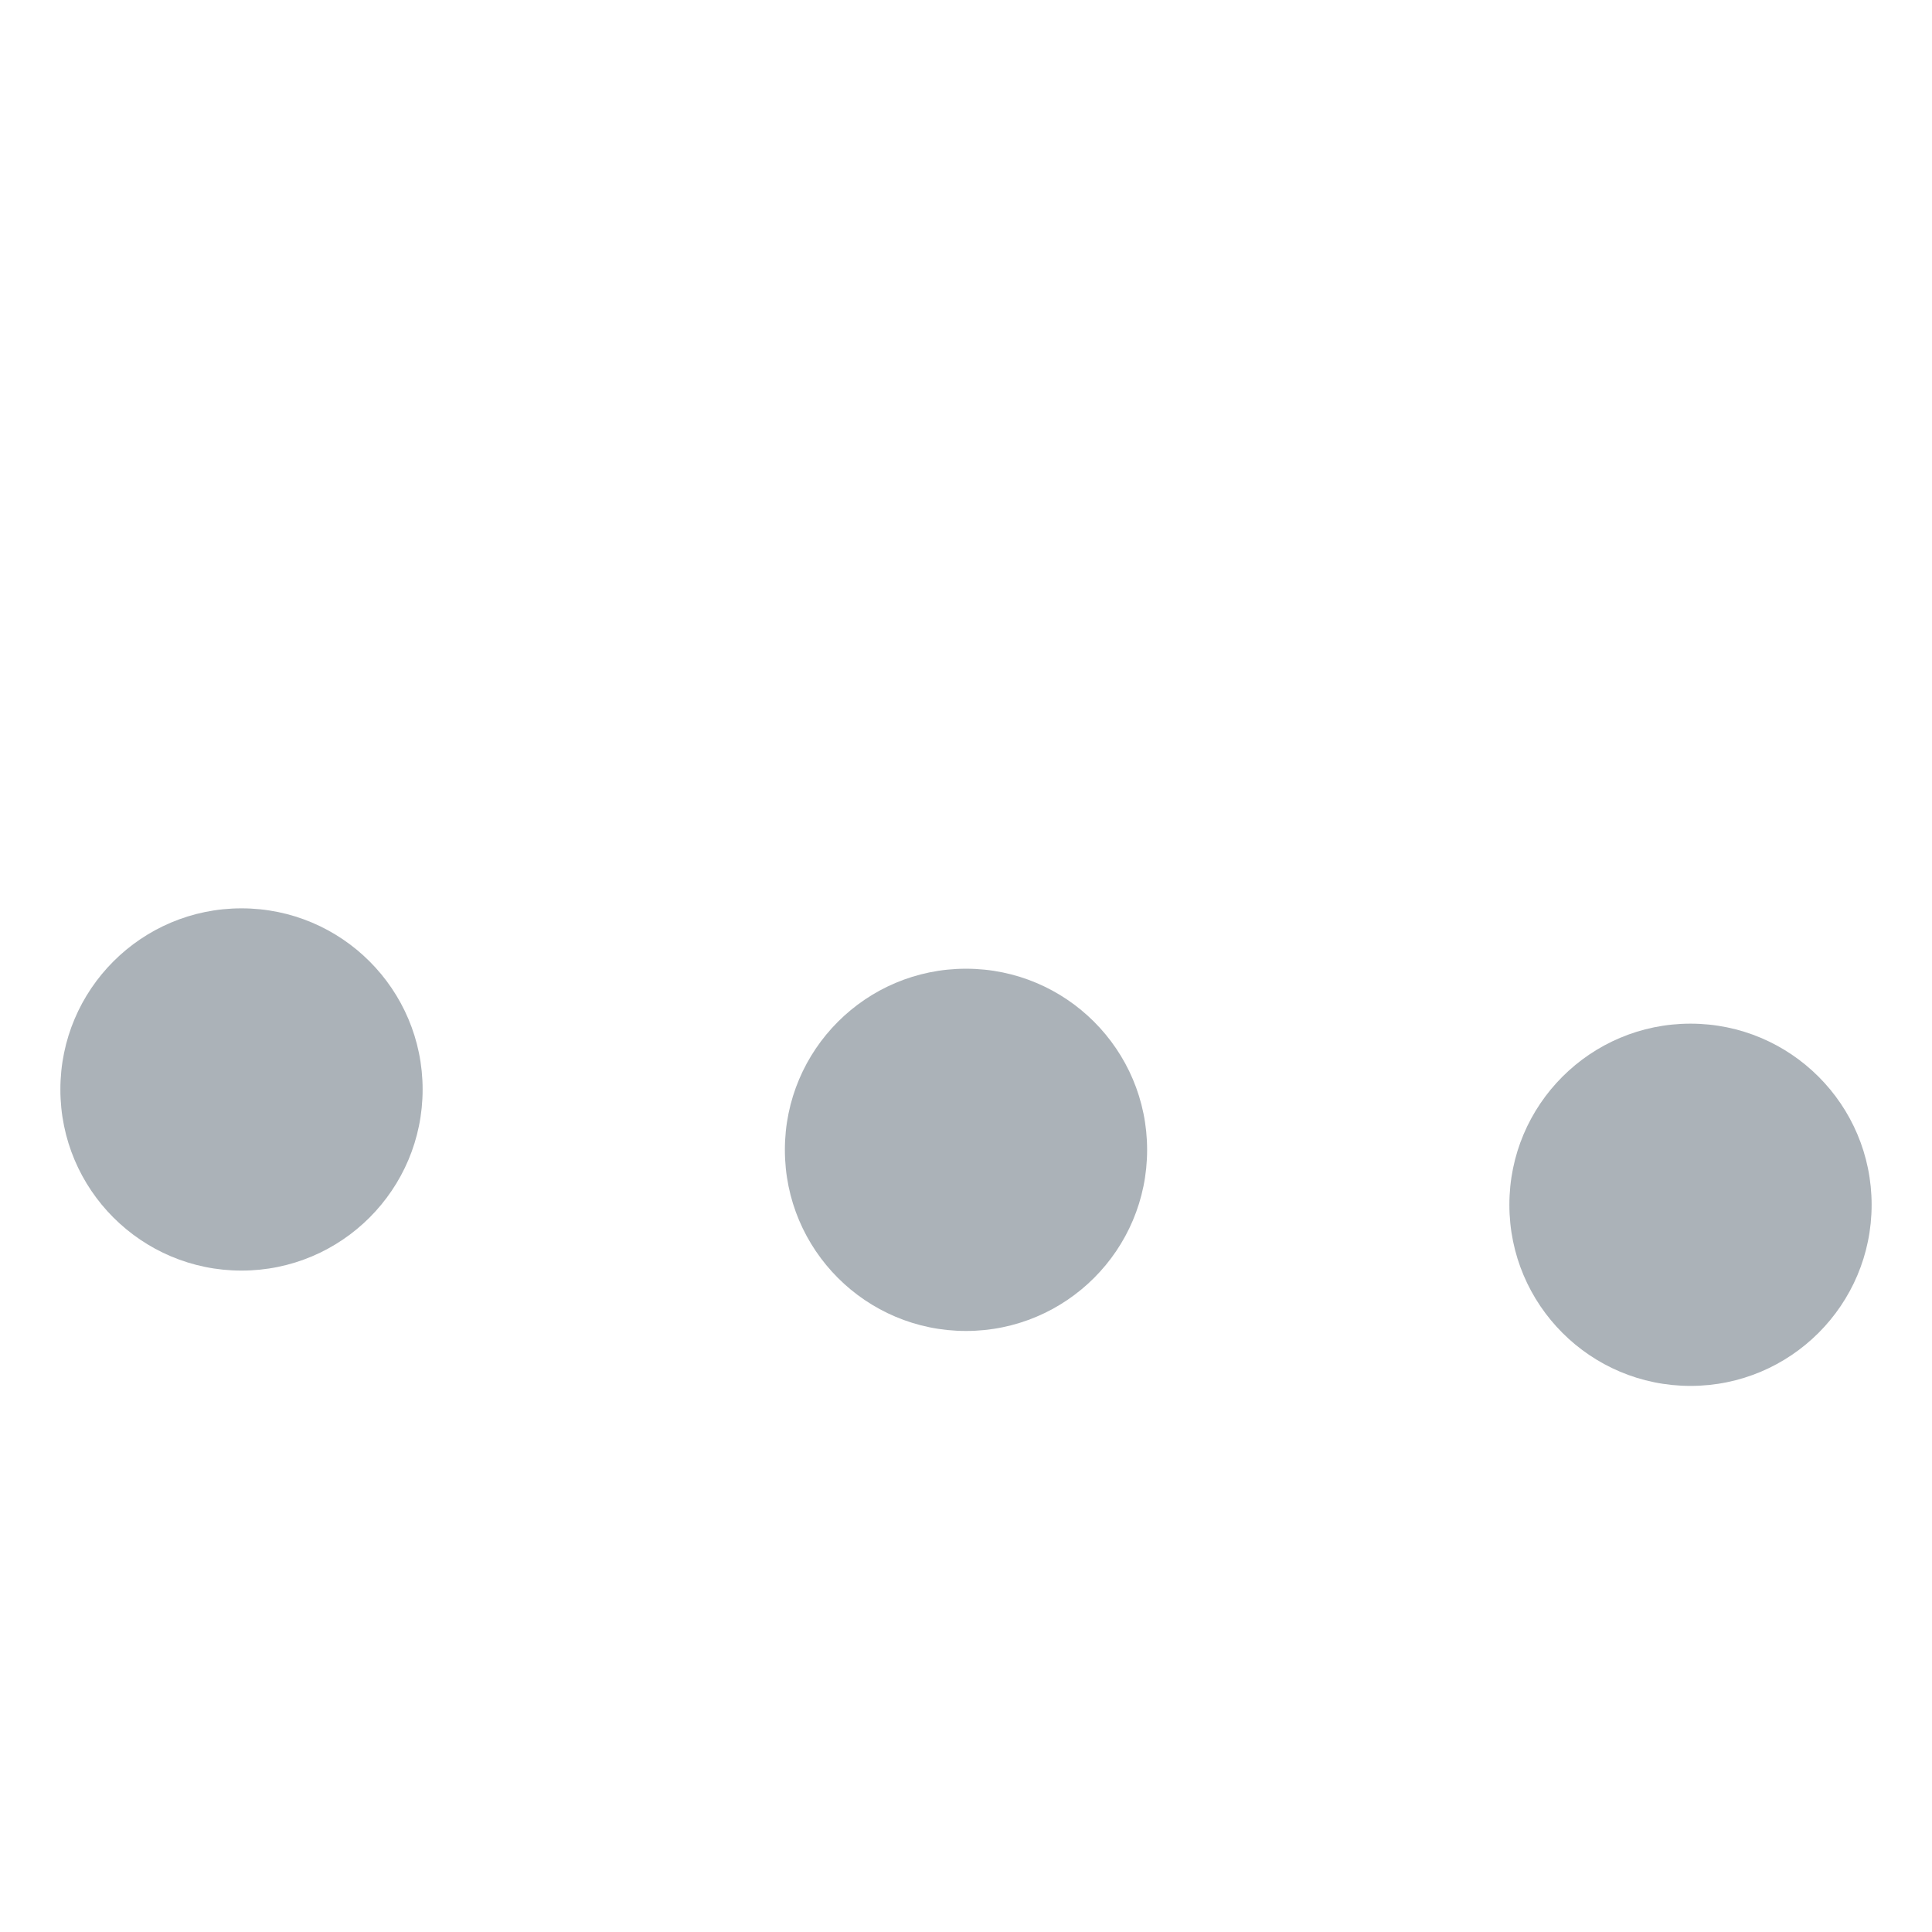 <svg version="1.1" xmlns="http://www.w3.org/2000/svg" xmlns:xlink="http://www.w3.org/1999/xlink" x="0px" y="0px" viewBox="0 0 64 64" xml:space="preserve" width="64" height="64"><title>dots 05</title><g class="nc-icon-wrapper" fill="#abb2b8"><g class="nc-loop_dots-05-64"> <circle data-color="color-2" cx="32" cy="32" r="6" transform="translate(0 6.09)"/> <circle fill="#abb2b8" cx="8" cy="32" r="6" transform="translate(0 4.09)"/> <circle fill="#abb2b8" cx="56" cy="32" r="6" transform="translate(0 7.91)"/> </g> <script>!function(){function t(t){this.element=t,this.dots=[this.element.getElementsByTagName("circle")[1],this.element.getElementsByTagName("circle")[0],this.element.getElementsByTagName("circle")[2]],this.animationId,this.start=null,this.init()}if(!window.requestAnimationFrame){var i=null;window.requestAnimationFrame=function(t,n){var e=(new Date).getTime();i||(i=e);var a=Math.max(0,16-(e-i)),o=window.setTimeout(function(){t(e+a)},a);return i=e+a,o}}t.prototype.init=function(){var t=this;this.animationId=window.requestAnimationFrame(t.triggerAnimation.bind(t))},t.prototype.reset=function(){var t=this;window.cancelAnimationFrame(t.animationId)},t.prototype.triggerAnimation=function(t){var i=this;this.start||(this.start=t);var n=t-this.start,e=Math.min(n/40,23);930>n||(this.start=this.start+930);for(var a=[],o=0;3>o;o++){a[o]=Math.max(e-2*o,0);if(a[o]>8)(a[o]=16-a[o]);a[o]=Math.max(a[o],0),this.dots[o].setAttribute("transform","translate(0 "+a[o]+")");}if(document.documentElement.contains(this.element))window.requestAnimationFrame(i.triggerAnimation.bind(i))};var n=document.getElementsByClassName("nc-loop_dots-05-64"),e=[];if(n)for(var a=0;n.length>a;a++)!function(i){e.push(new t(n[i]))}(a);document.addEventListener("visibilitychange",function(){"hidden"==document.visibilityState?e.forEach(function(t){t.reset()}):e.forEach(function(t){t.init()})})}();</script></g></svg>